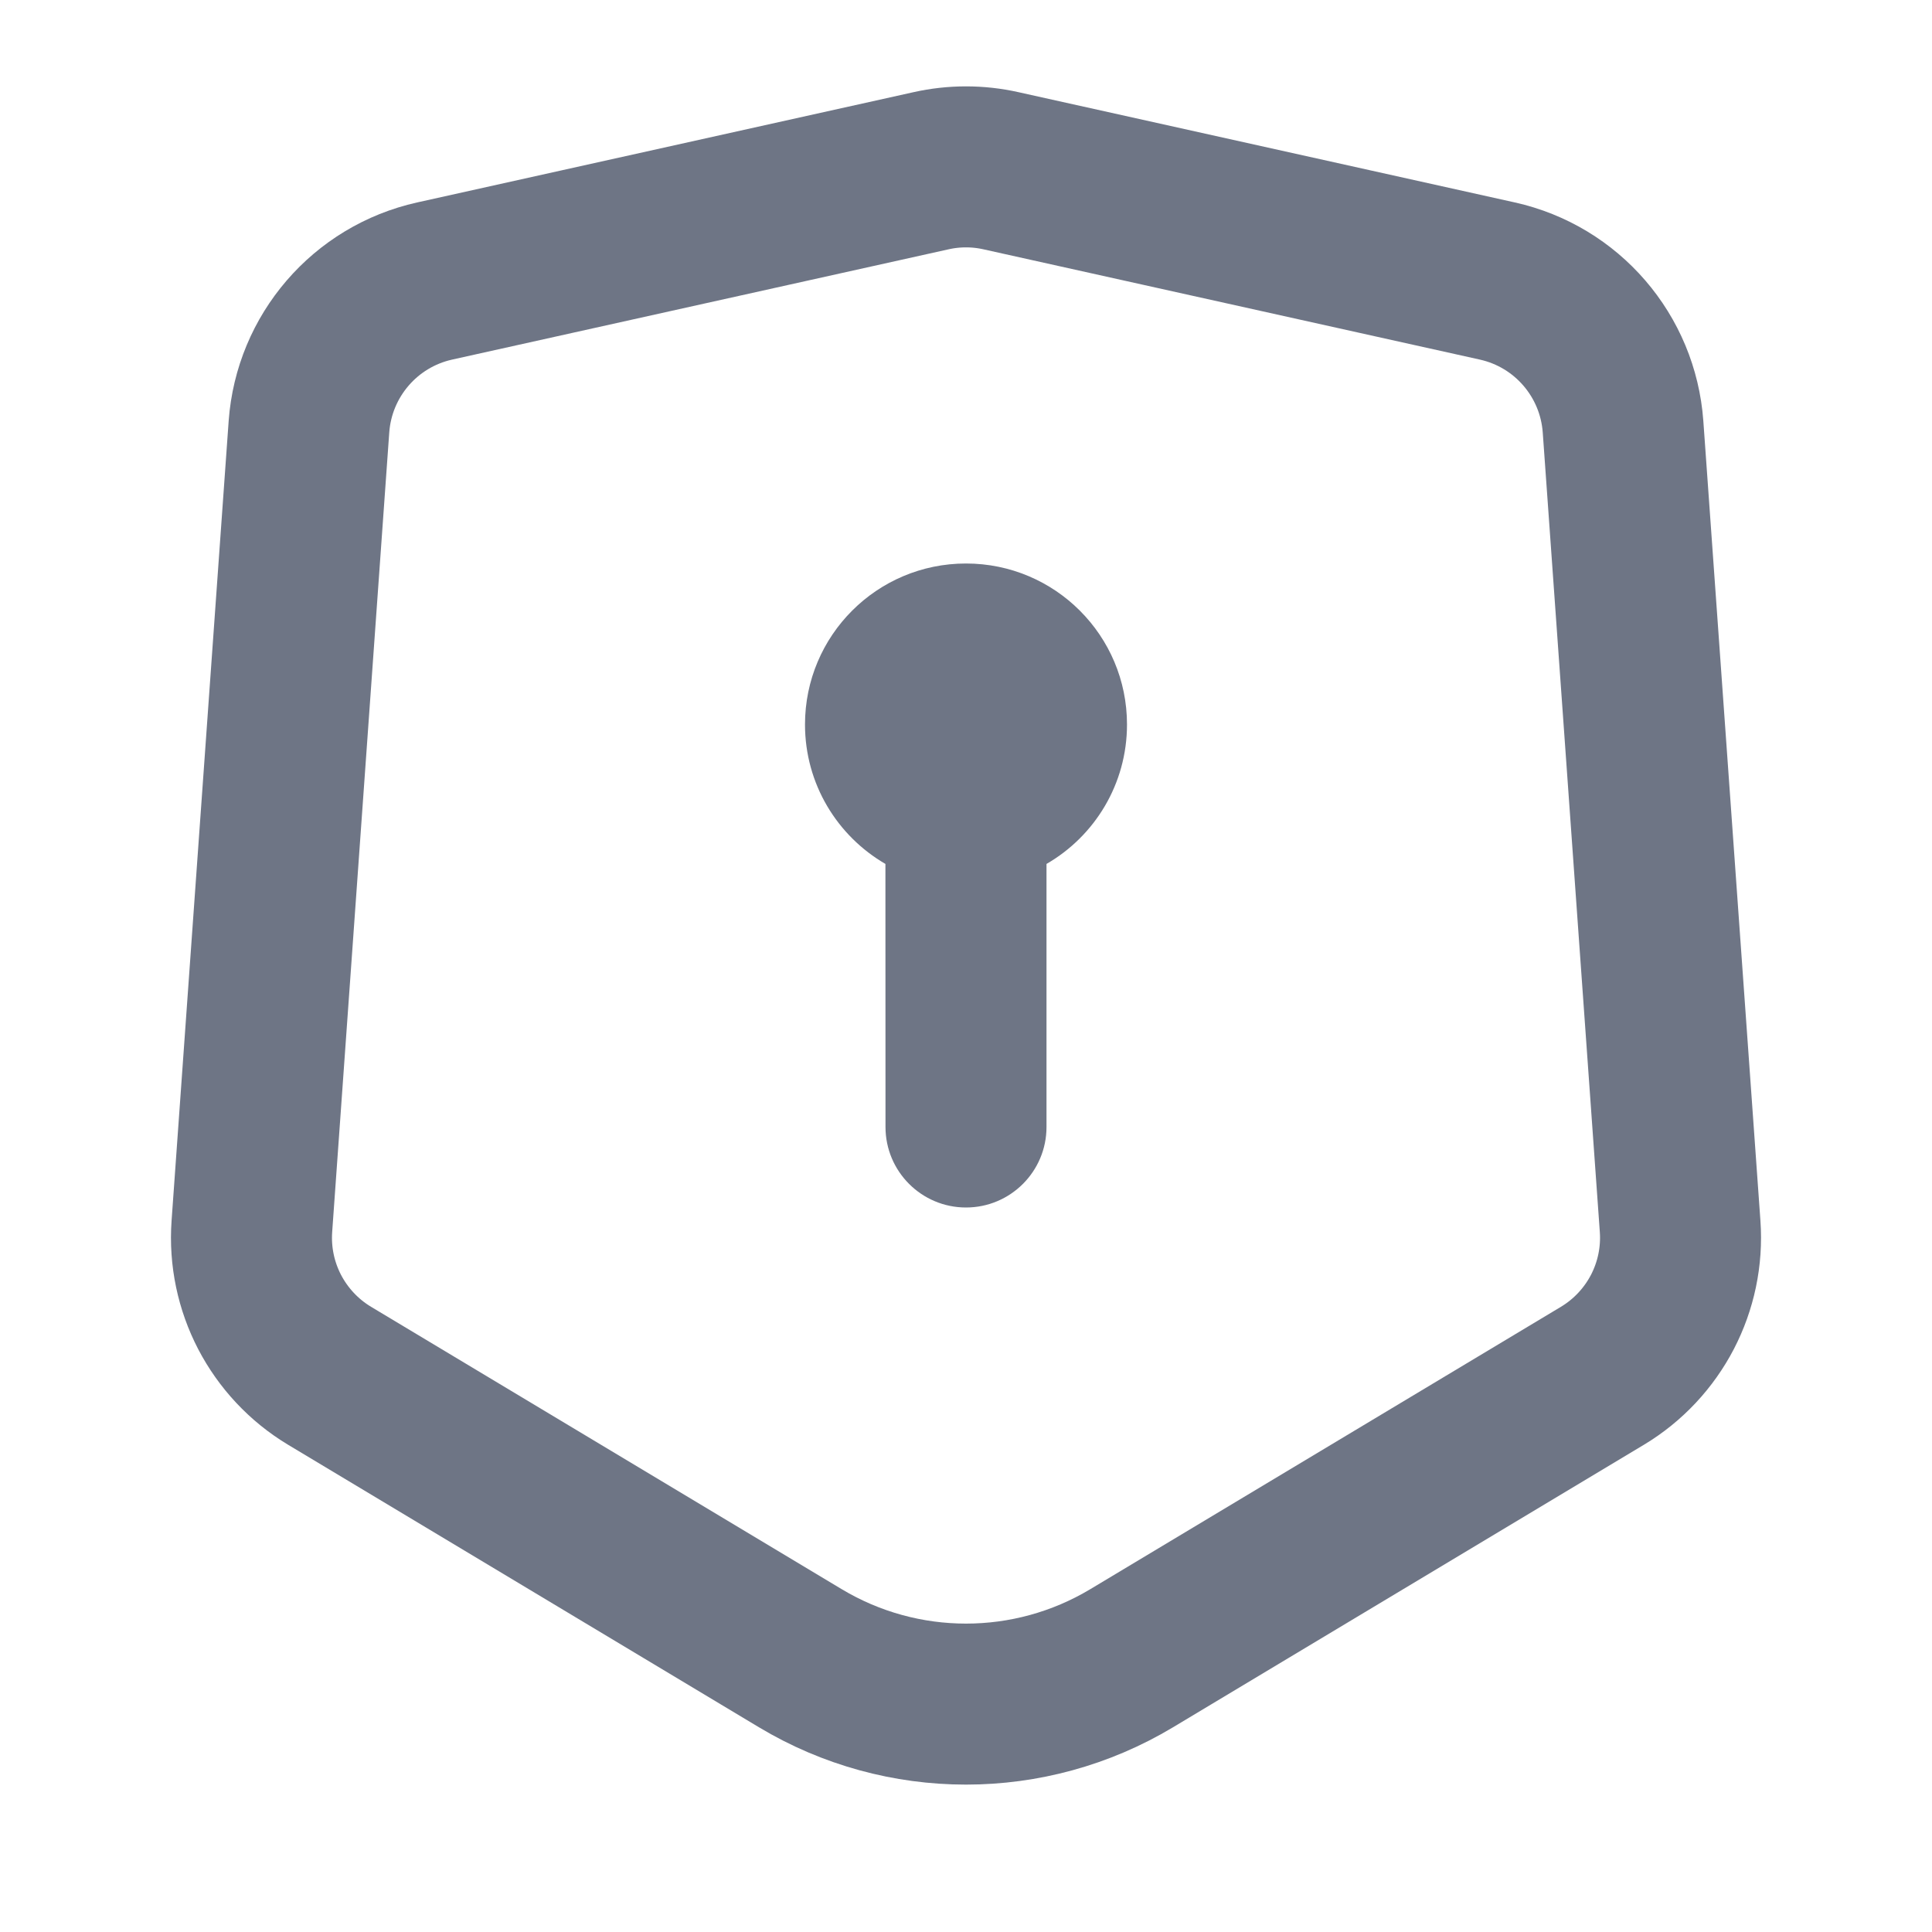 <?xml version="1.0" encoding="UTF-8"?>
<svg width="24px" height="24px" viewBox="0 0 24 24" version="1.1" xmlns="http://www.w3.org/2000/svg" xmlns:xlink="http://www.w3.org/1999/xlink">
    <title>帮助中心图标备份 36</title>
    <g id="扩展程序" stroke="none" stroke-width="1" fill="none" fill-rule="evenodd">
        <g id="设置" transform="translate(-40, -1209)">
            <g id="编组-6备份-9" transform="translate(20, 969)">
                <g id="编组-4备份-28" transform="translate(20, 224)">
                    <g id="编组" transform="translate(0, 16)">
                        <circle id="椭圆形" cx="12" cy="12" r="12"></circle>
                        <g id="编组-2" transform="translate(2, 1)">
                            <path d="M9.566,1.121 C9.852,1.057 10.148,1.057 10.434,1.121 L10.434,1.121 L16.601,2.491 C17.032,2.587 17.407,2.819 17.681,3.137 C17.956,3.456 18.13,3.86 18.162,4.301 L18.162,4.301 L18.871,14.233 C18.898,14.609 18.818,14.976 18.651,15.298 C18.483,15.62 18.228,15.897 17.905,16.091 L17.905,16.091 L12.058,19.599 C11.425,19.979 10.712,20.169 10,20.169 C9.288,20.169 8.575,19.979 7.942,19.599 L7.942,19.599 L2.095,16.091 C1.772,15.897 1.517,15.62 1.349,15.298 C1.182,14.976 1.102,14.609 1.129,14.233 L1.129,14.233 L1.838,4.301 C1.87,3.86 2.044,3.456 2.319,3.137 C2.593,2.819 2.968,2.587 3.399,2.491 L3.399,2.491 Z" id="矩形" stroke="#6E7585" stroke-width="2"></path>
                            <path d="M10,6 C11.105,6 12,6.895 12,8 C12,8.74 11.598,9.387 11,9.732 L11,13 C11,13.552 10.552,14 10,14 C9.448,14 9,13.552 9,13 L8.999,9.732 C8.402,9.386 8,8.74 8,8 C8,6.895 8.895,6 10,6 Z" id="形状结合" fill="#6E7585"></path>
                        </g>
                    </g>
                </g>
            </g>
        </g>
    </g>
</svg>